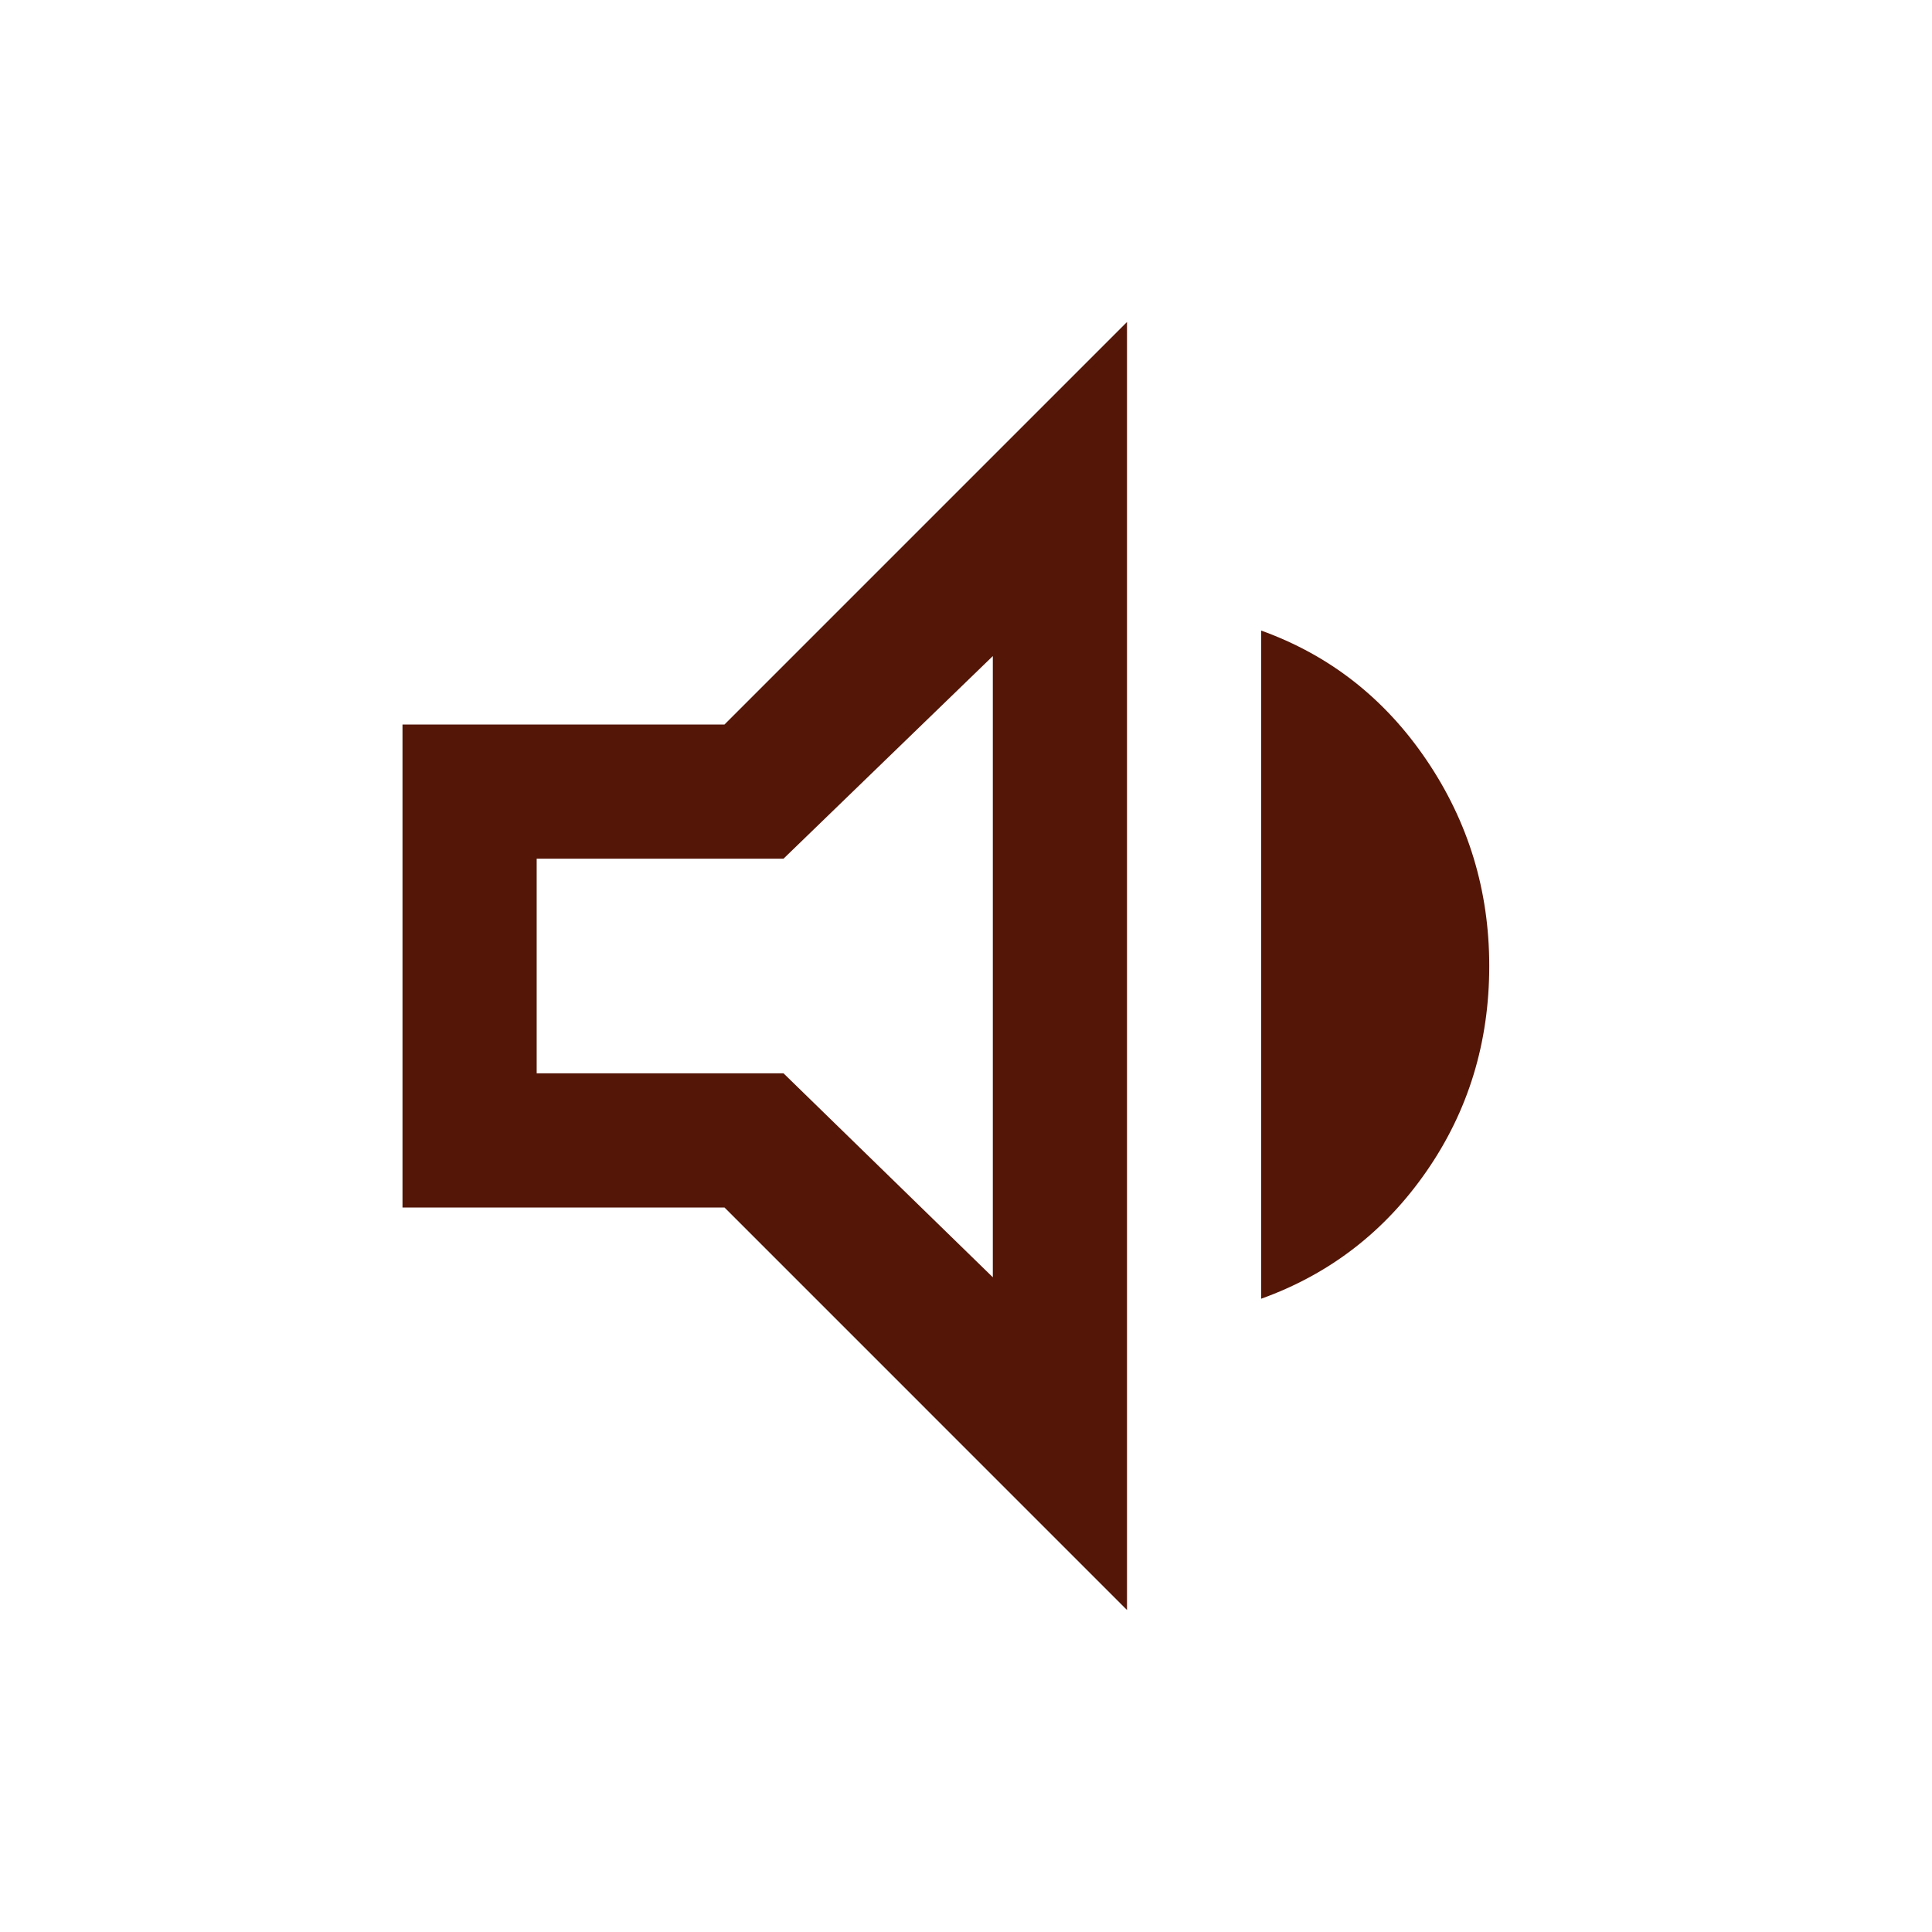 <svg xmlns="http://www.w3.org/2000/svg" height="40px" viewBox="0 -960 960 960" width="40px" fill="#531607"><path d="M200-360v-240h160l200-200v640L360-360H200Zm426.67 45.33v-332q51 18.34 82.16 64.34Q740-536.33 740-480q0 57-31.17 102-31.16 45-82.16 63.33ZM493.33-634l-104 100.67H266.67v106.66h122.66l104 101.34V-634ZM378.67-480Z"/></svg>